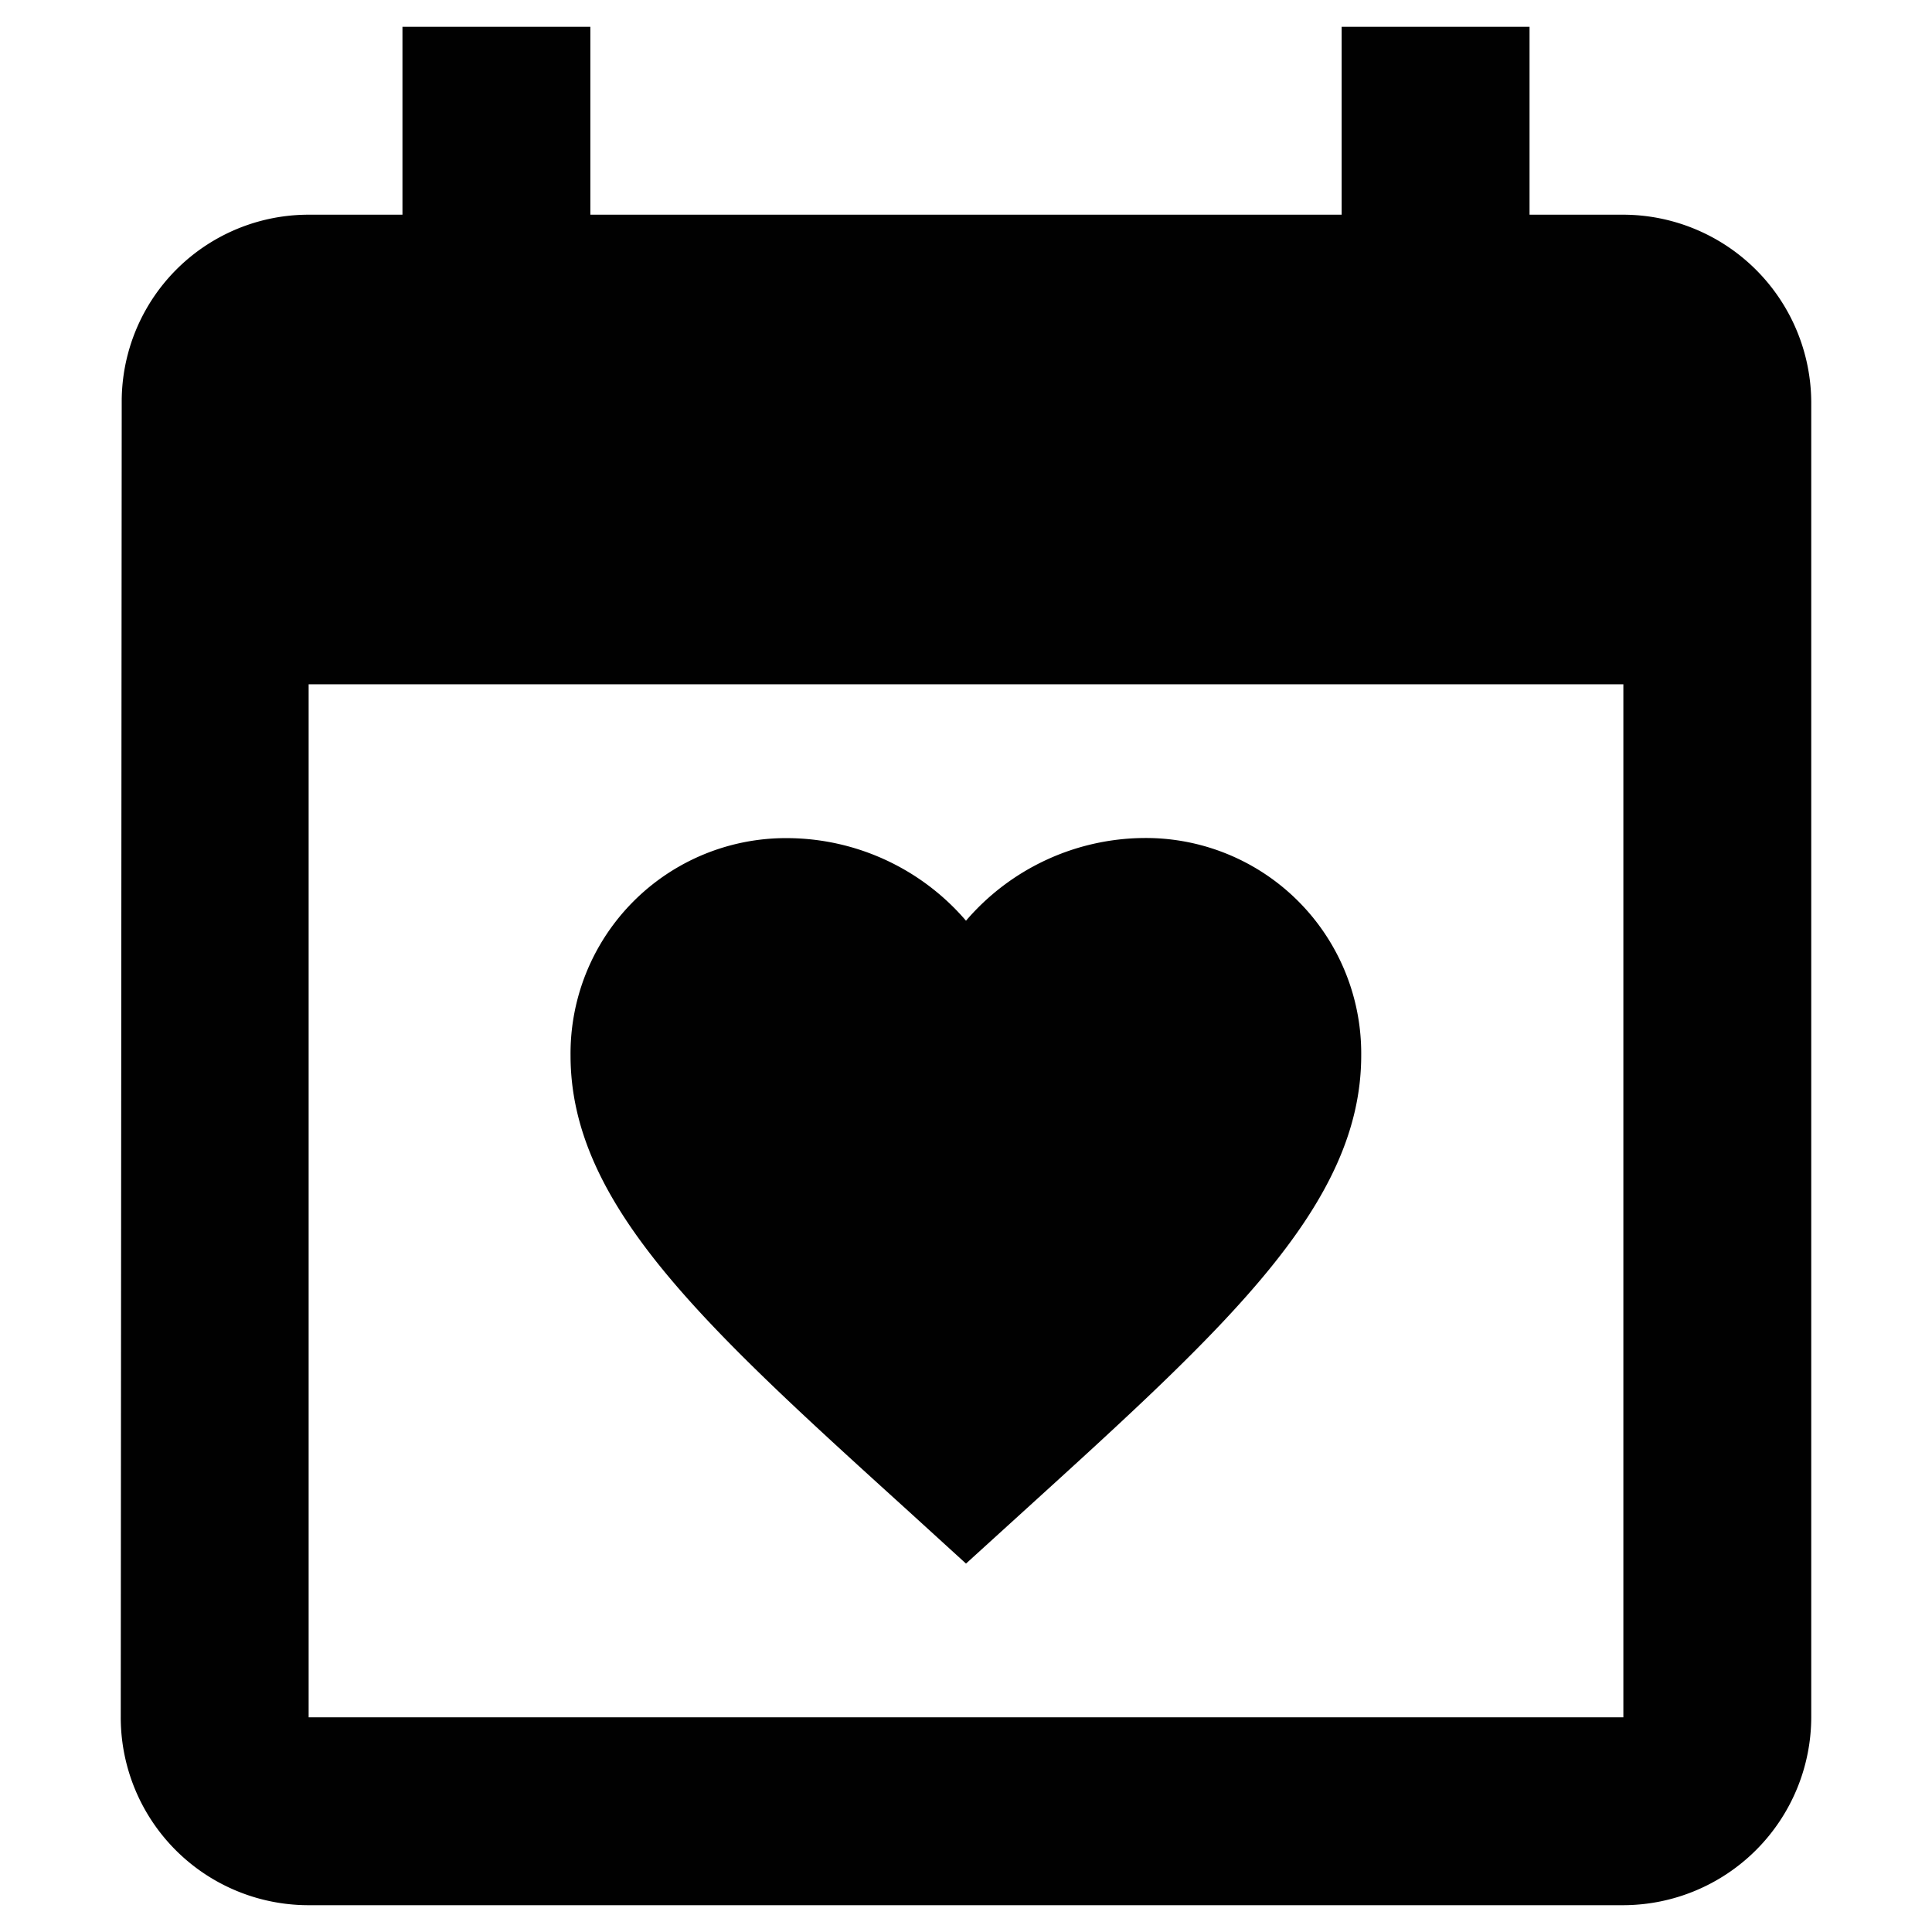 <svg xmlns="http://www.w3.org/2000/svg" viewBox="0 0 16 16"><title>anniversary</title><g id="Layer_1" data-name="Layer 1"><path d="M13.444,14.222H2.556V5.667H13.444Zm0-12.444h-.777V.222H11.111V1.778H4.889V.222H3.333V1.778H2.556A1.548,1.548,0,0,0,1.008,3.333L1,14.222a1.555,1.555,0,0,0,1.556,1.556H13.444A1.56,1.56,0,0,0,15,14.222V3.333A1.56,1.56,0,0,0,13.444,1.778Z" fill="#010101"/><path d="M8,12.949l-.475-.433c-1.686-1.529-2.8-2.537-2.8-3.775a1.784,1.784,0,0,1,1.8-1.8A1.959,1.959,0,0,1,8,7.625,1.959,1.959,0,0,1,9.473,6.94a1.784,1.784,0,0,1,1.8,1.8c0,1.238-1.113,2.246-2.8,3.779Z" fill="#010101"/></g></svg>